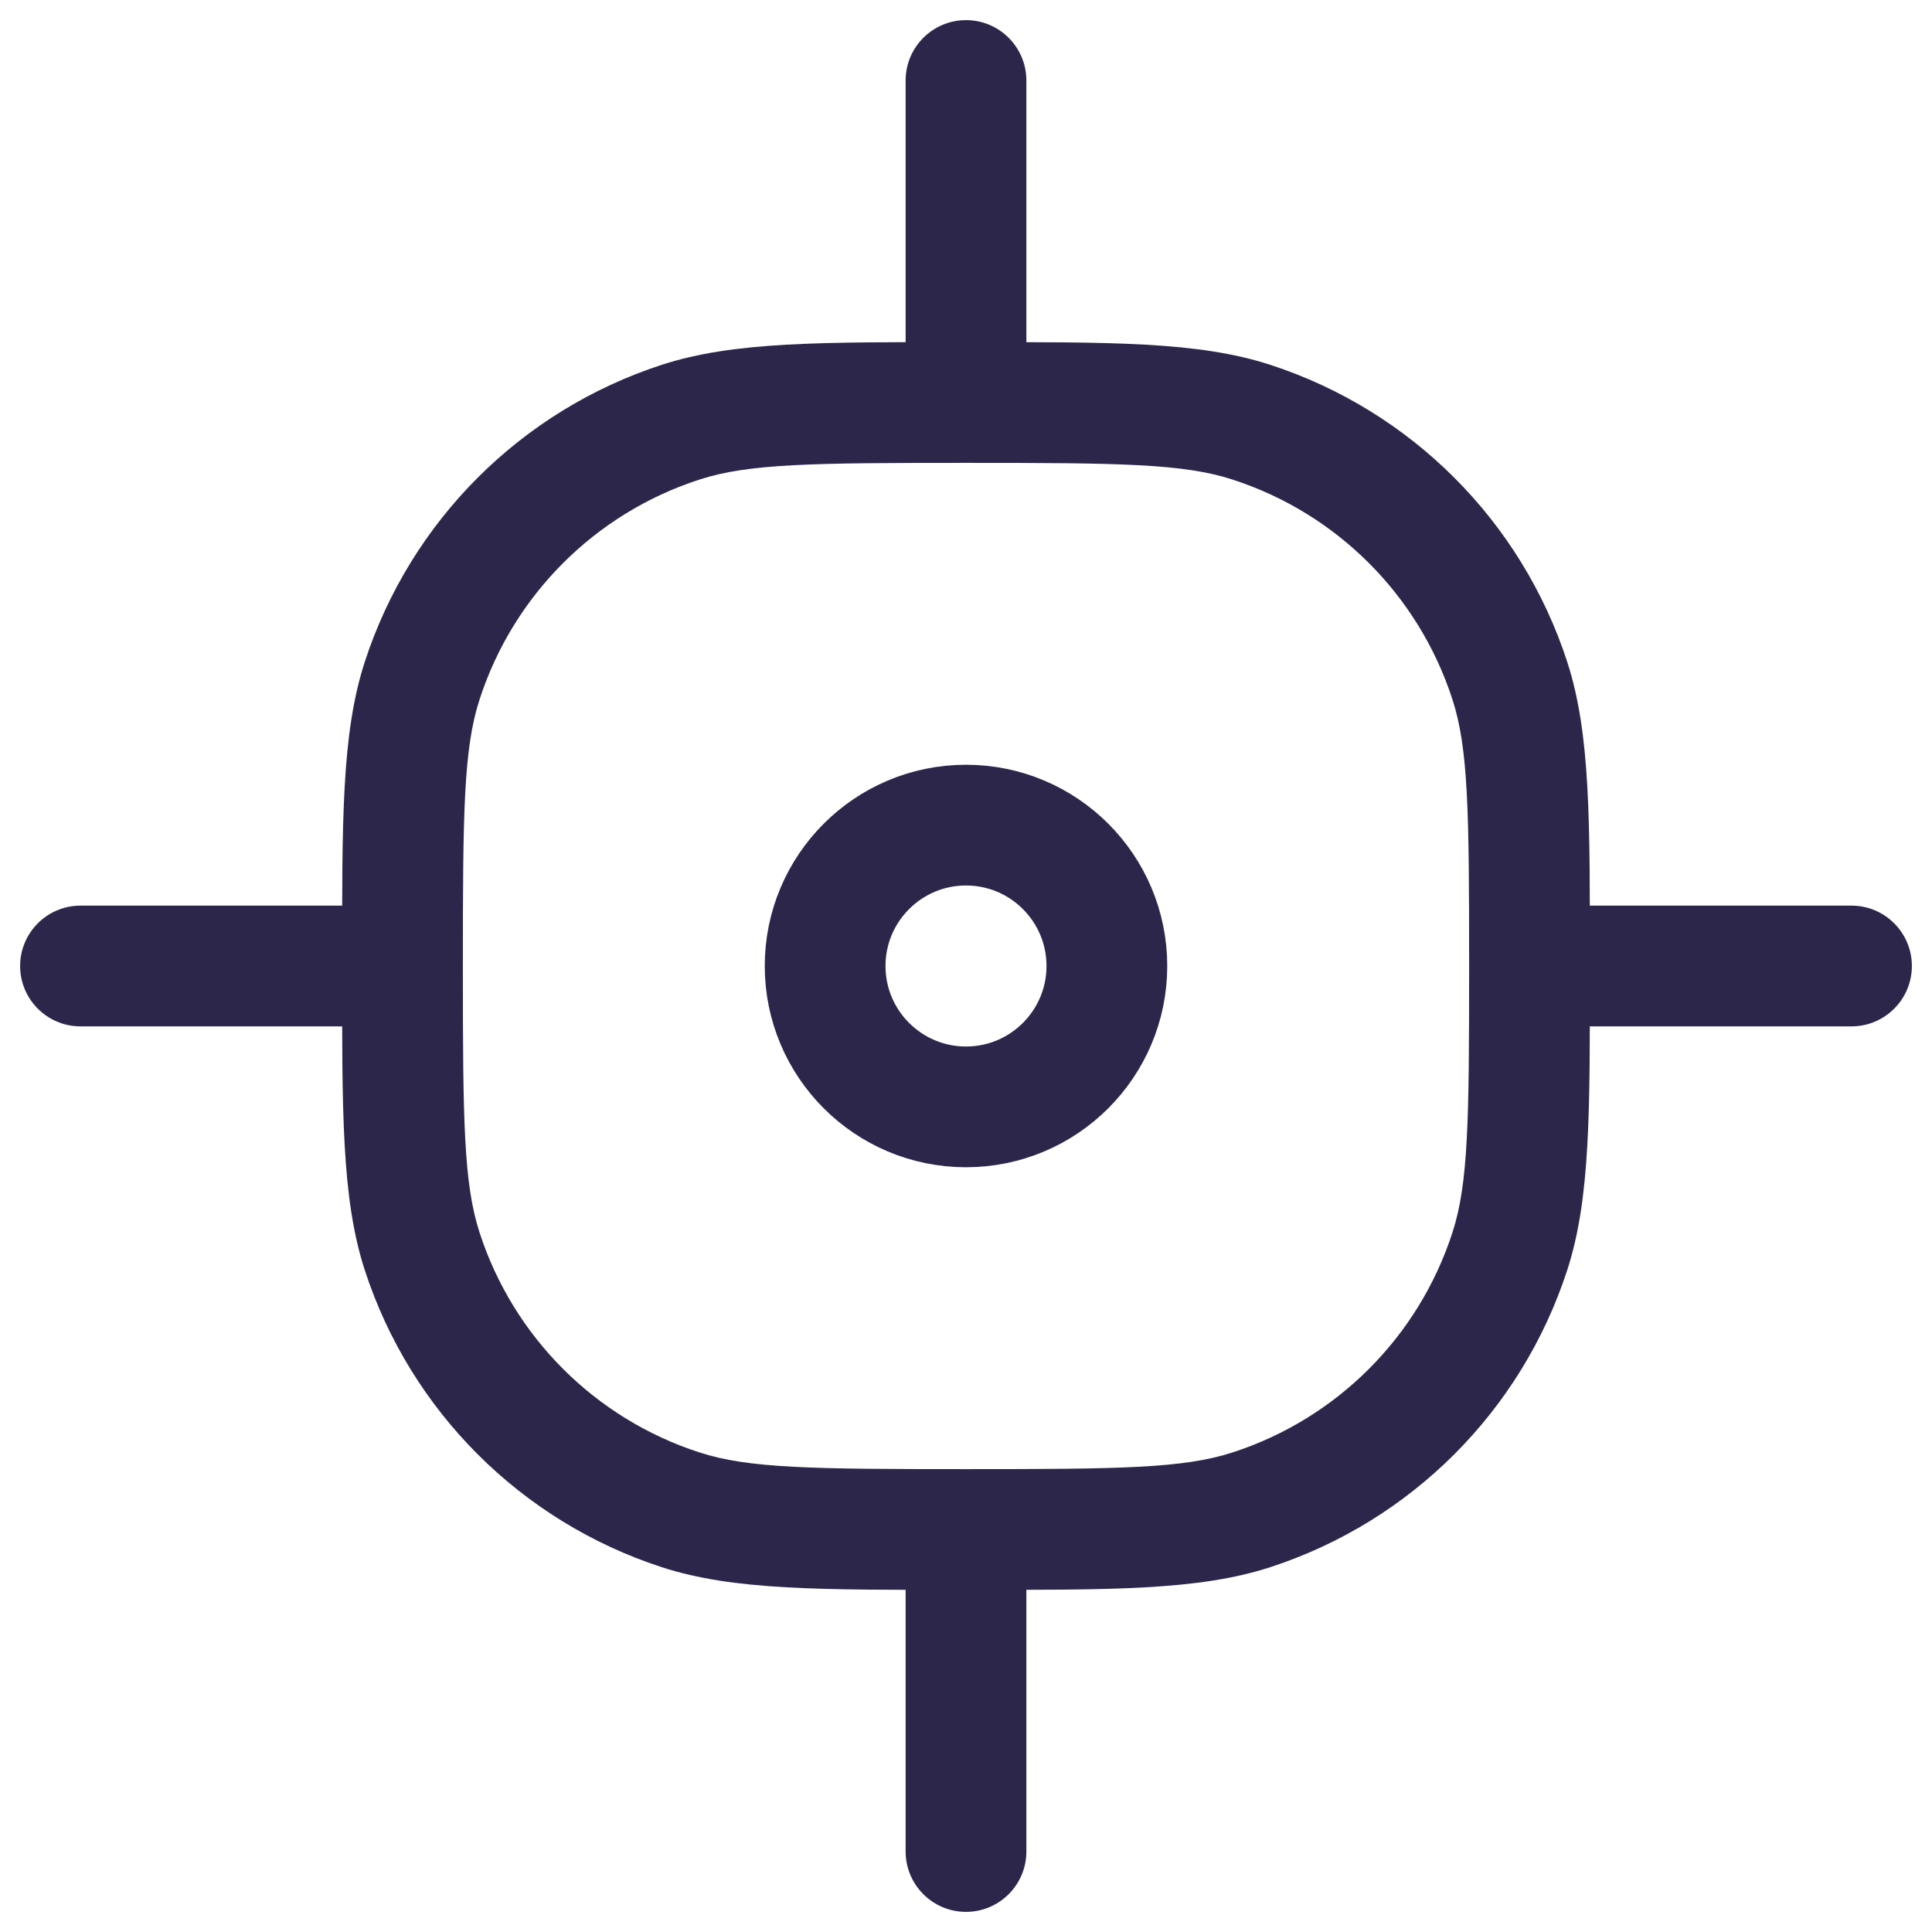 <svg width="24" height="24" viewBox="0 0 24 24" fill="none" xmlns="http://www.w3.org/2000/svg">
<g clip-path="url(#clip0_115_6273)">
<path d="M8.455 18.755L8.687 18.042L8.455 18.755ZM5.245 15.545L5.958 15.313L5.245 15.545ZM18.755 15.545L18.042 15.313L18.755 15.545ZM15.545 18.755L15.313 18.042L15.545 18.755ZM15.545 5.245L15.313 5.958L15.545 5.245ZM18.755 8.455L18.042 8.687L18.755 8.455ZM8.455 5.245L8.687 5.958L8.455 5.245ZM5.245 8.455L5.958 8.687L5.245 8.455ZM1 11.25C0.586 11.25 0.25 11.586 0.25 12C0.25 12.414 0.586 12.75 1 12.75V11.25ZM12.75 1C12.75 0.586 12.414 0.25 12 0.25C11.586 0.25 11.25 0.586 11.25 1H12.75ZM11.25 23C11.25 23.414 11.586 23.75 12 23.75C12.414 23.75 12.75 23.414 12.75 23H11.25ZM23 12.75C23.414 12.75 23.75 12.414 23.75 12C23.75 11.586 23.414 11.25 23 11.25V12.75ZM12 18.25C10.08 18.25 9.298 18.241 8.687 18.042L8.223 19.469C9.118 19.759 10.197 19.75 12 19.75V18.25ZM4.25 12C4.25 13.803 4.241 14.882 4.531 15.777L5.958 15.313C5.759 14.702 5.75 13.92 5.75 12H4.25ZM8.687 18.042C7.393 17.622 6.378 16.607 5.958 15.313L4.531 15.777C5.1 17.527 6.473 18.9 8.223 19.469L8.687 18.042ZM18.25 12C18.25 13.92 18.241 14.702 18.042 15.313L19.469 15.777C19.759 14.882 19.75 13.803 19.75 12H18.25ZM12 19.75C13.803 19.75 14.882 19.759 15.777 19.469L15.313 18.042C14.702 18.241 13.92 18.25 12 18.25V19.75ZM18.042 15.313C17.622 16.607 16.607 17.622 15.313 18.042L15.777 19.469C17.527 18.9 18.9 17.527 19.469 15.777L18.042 15.313ZM12 5.75C13.92 5.75 14.702 5.759 15.313 5.958L15.777 4.531C14.882 4.241 13.803 4.25 12 4.25V5.75ZM19.75 12C19.75 10.197 19.759 9.118 19.469 8.223L18.042 8.687C18.241 9.298 18.25 10.08 18.25 12H19.75ZM15.313 5.958C16.607 6.378 17.622 7.393 18.042 8.687L19.469 8.223C18.9 6.473 17.527 5.1 15.777 4.531L15.313 5.958ZM12 4.25C10.197 4.25 9.118 4.241 8.223 4.531L8.687 5.958C9.298 5.759 10.08 5.75 12 5.75V4.25ZM5.75 12C5.75 10.08 5.759 9.298 5.958 8.687L4.531 8.223C4.241 9.118 4.25 10.197 4.25 12H5.75ZM8.223 4.531C6.473 5.1 5.1 6.473 4.531 8.223L5.958 8.687C6.378 7.393 7.393 6.378 8.687 5.958L8.223 4.531ZM5 11.25H1V12.75H5V11.25ZM12.75 5V1H11.25V5H12.75ZM12.75 23V19H11.25V23H12.75ZM23 11.25H19V12.75H23V11.25Z" fill="#2D264B"/>
<path d="M12 10.25C12.966 10.25 13.75 11.034 13.75 12C13.75 12.966 12.966 13.75 12 13.75C11.034 13.75 10.25 12.966 10.25 12C10.25 11.034 11.034 10.25 12 10.25Z" stroke="#2D264B" stroke-width="1.5"/>
</g>
<defs>
<clipPath id="clip0_115_6273">
<rect width="24" height="24" fill="white"/>
</clipPath>
</defs>
</svg>
